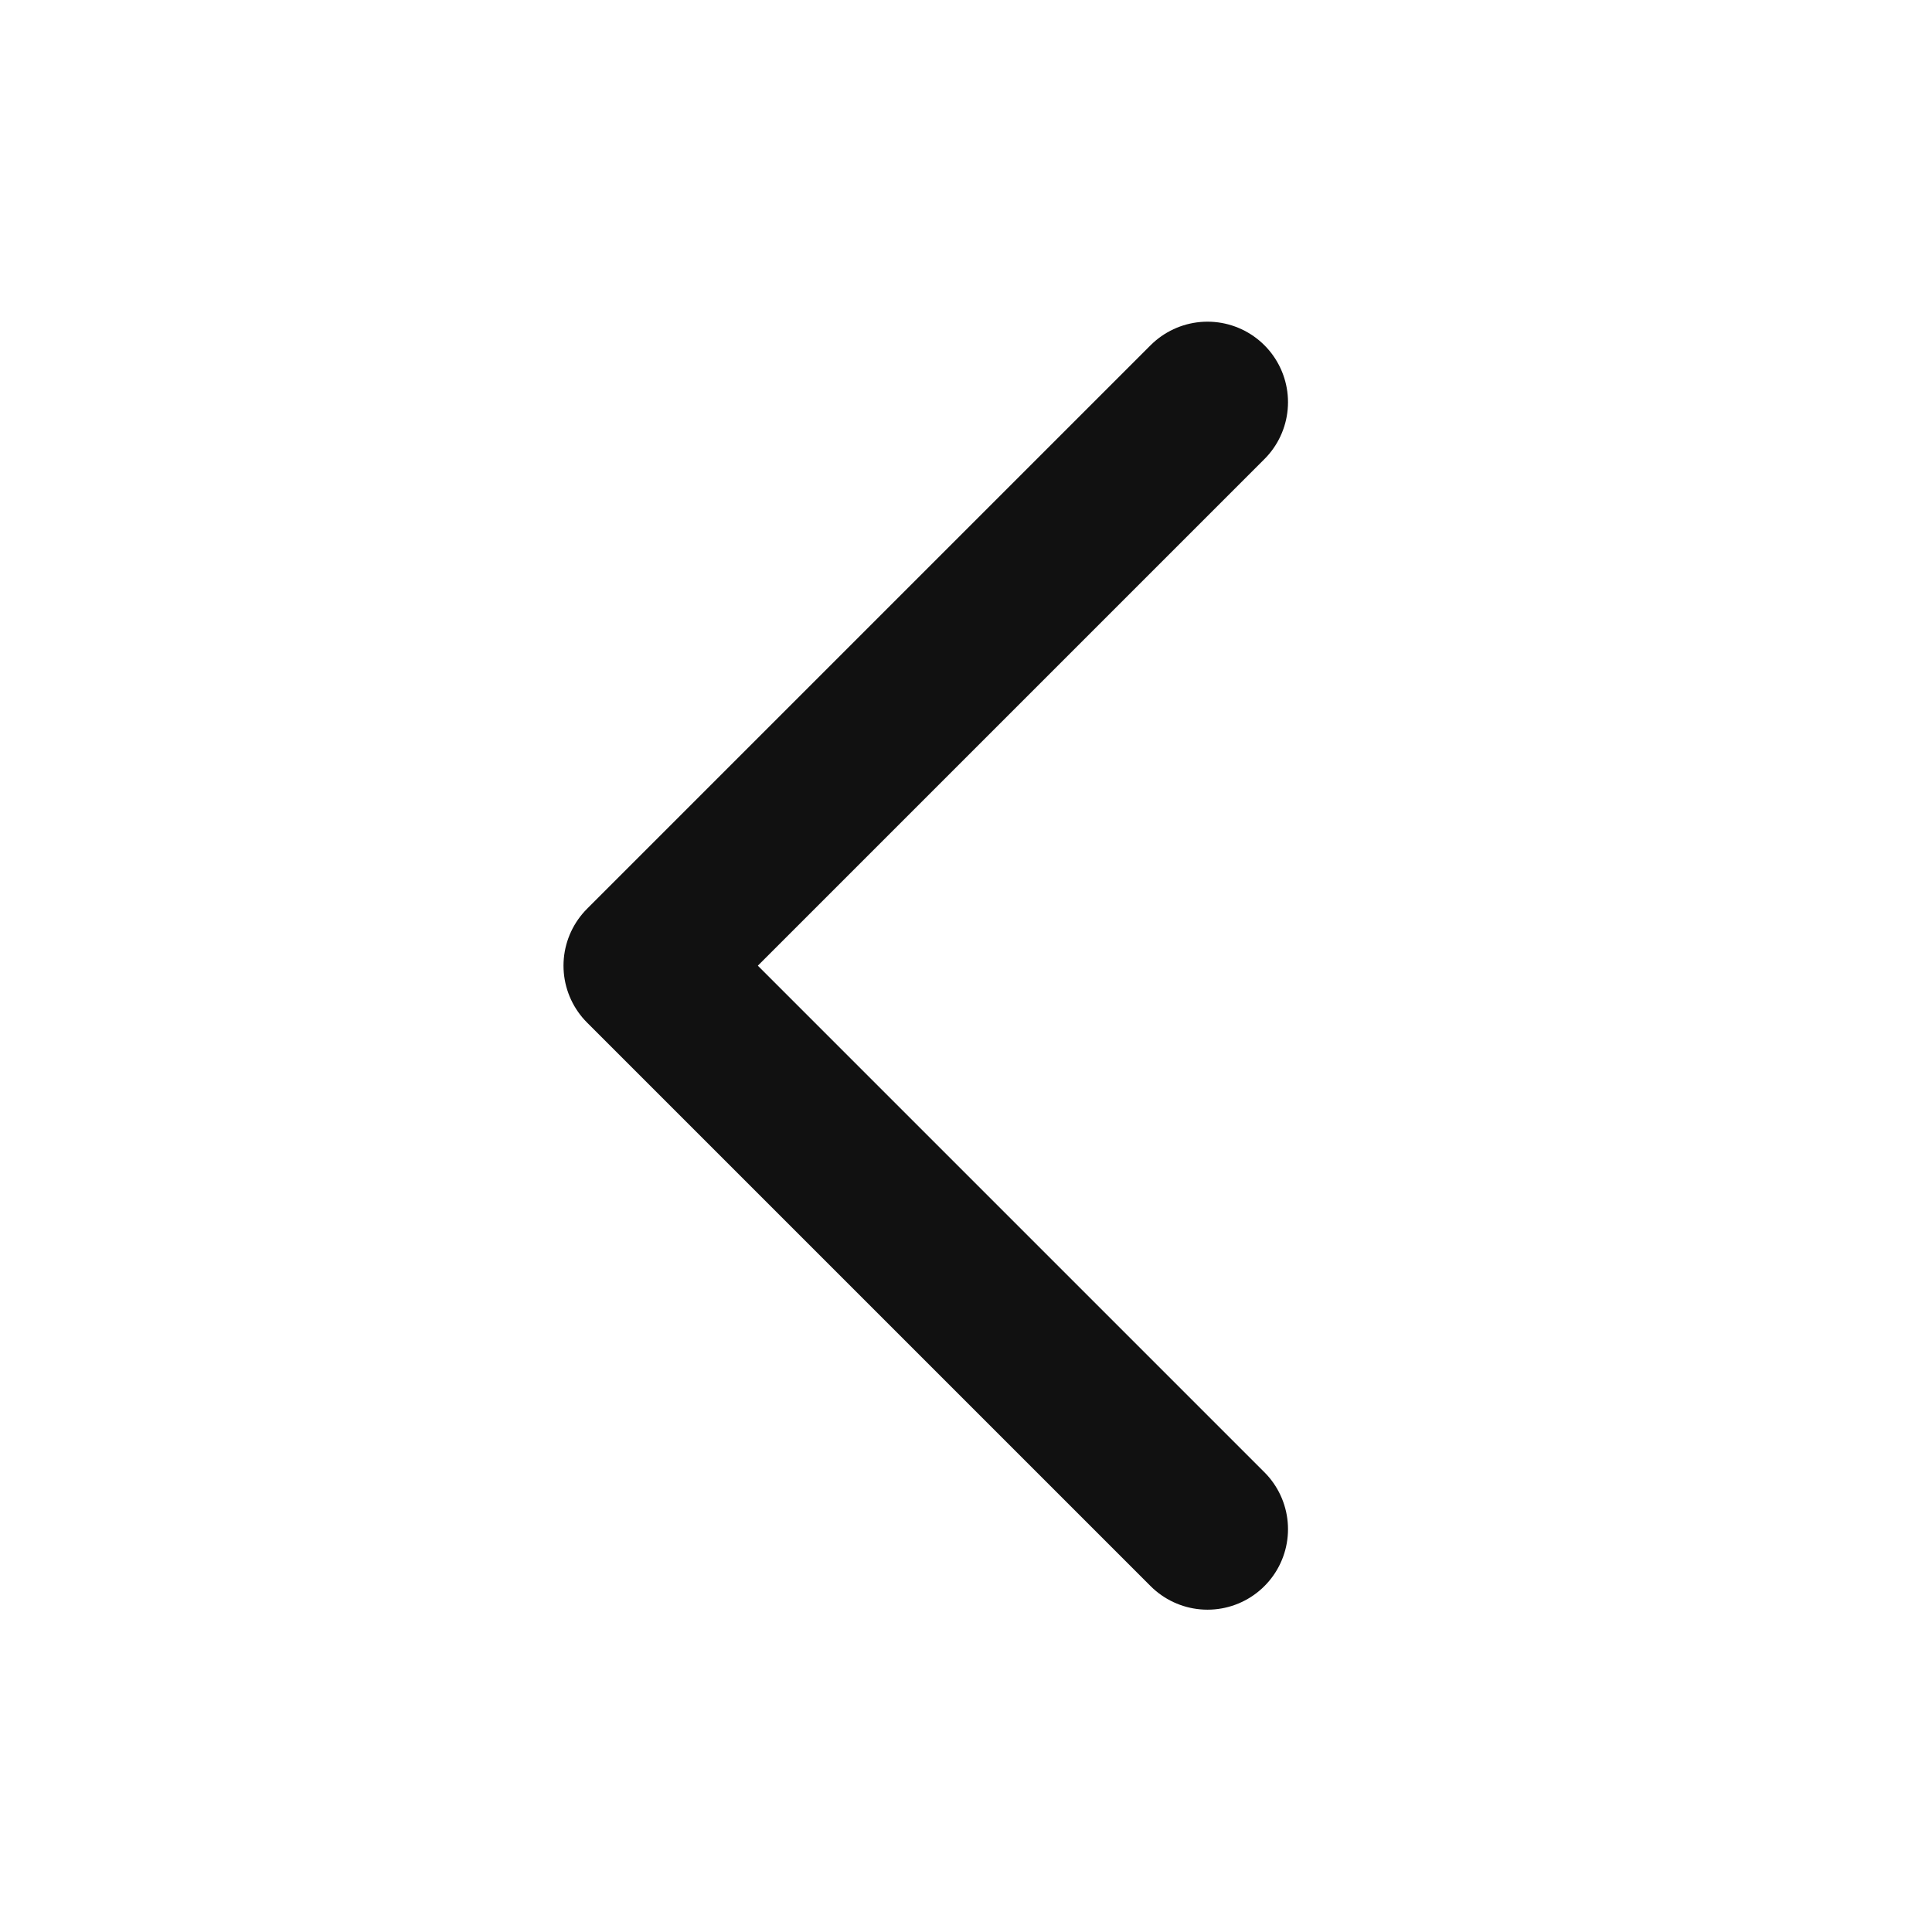 <svg xmlns="http://www.w3.org/2000/svg" width="24" height="24" viewBox="0 0 24 24">
    <path data-name="사각형 21874" style="fill:transparent" d="M0 0h24v24H0z"/>
    <path data-name="패스 16557" d="m154.359 644.6-7 7 7 7" transform="translate(-139.359 -639.604)" style="fill:none;stroke:#111;stroke-linecap:round;stroke-linejoin:round;stroke-width:2px"/>
</svg>
